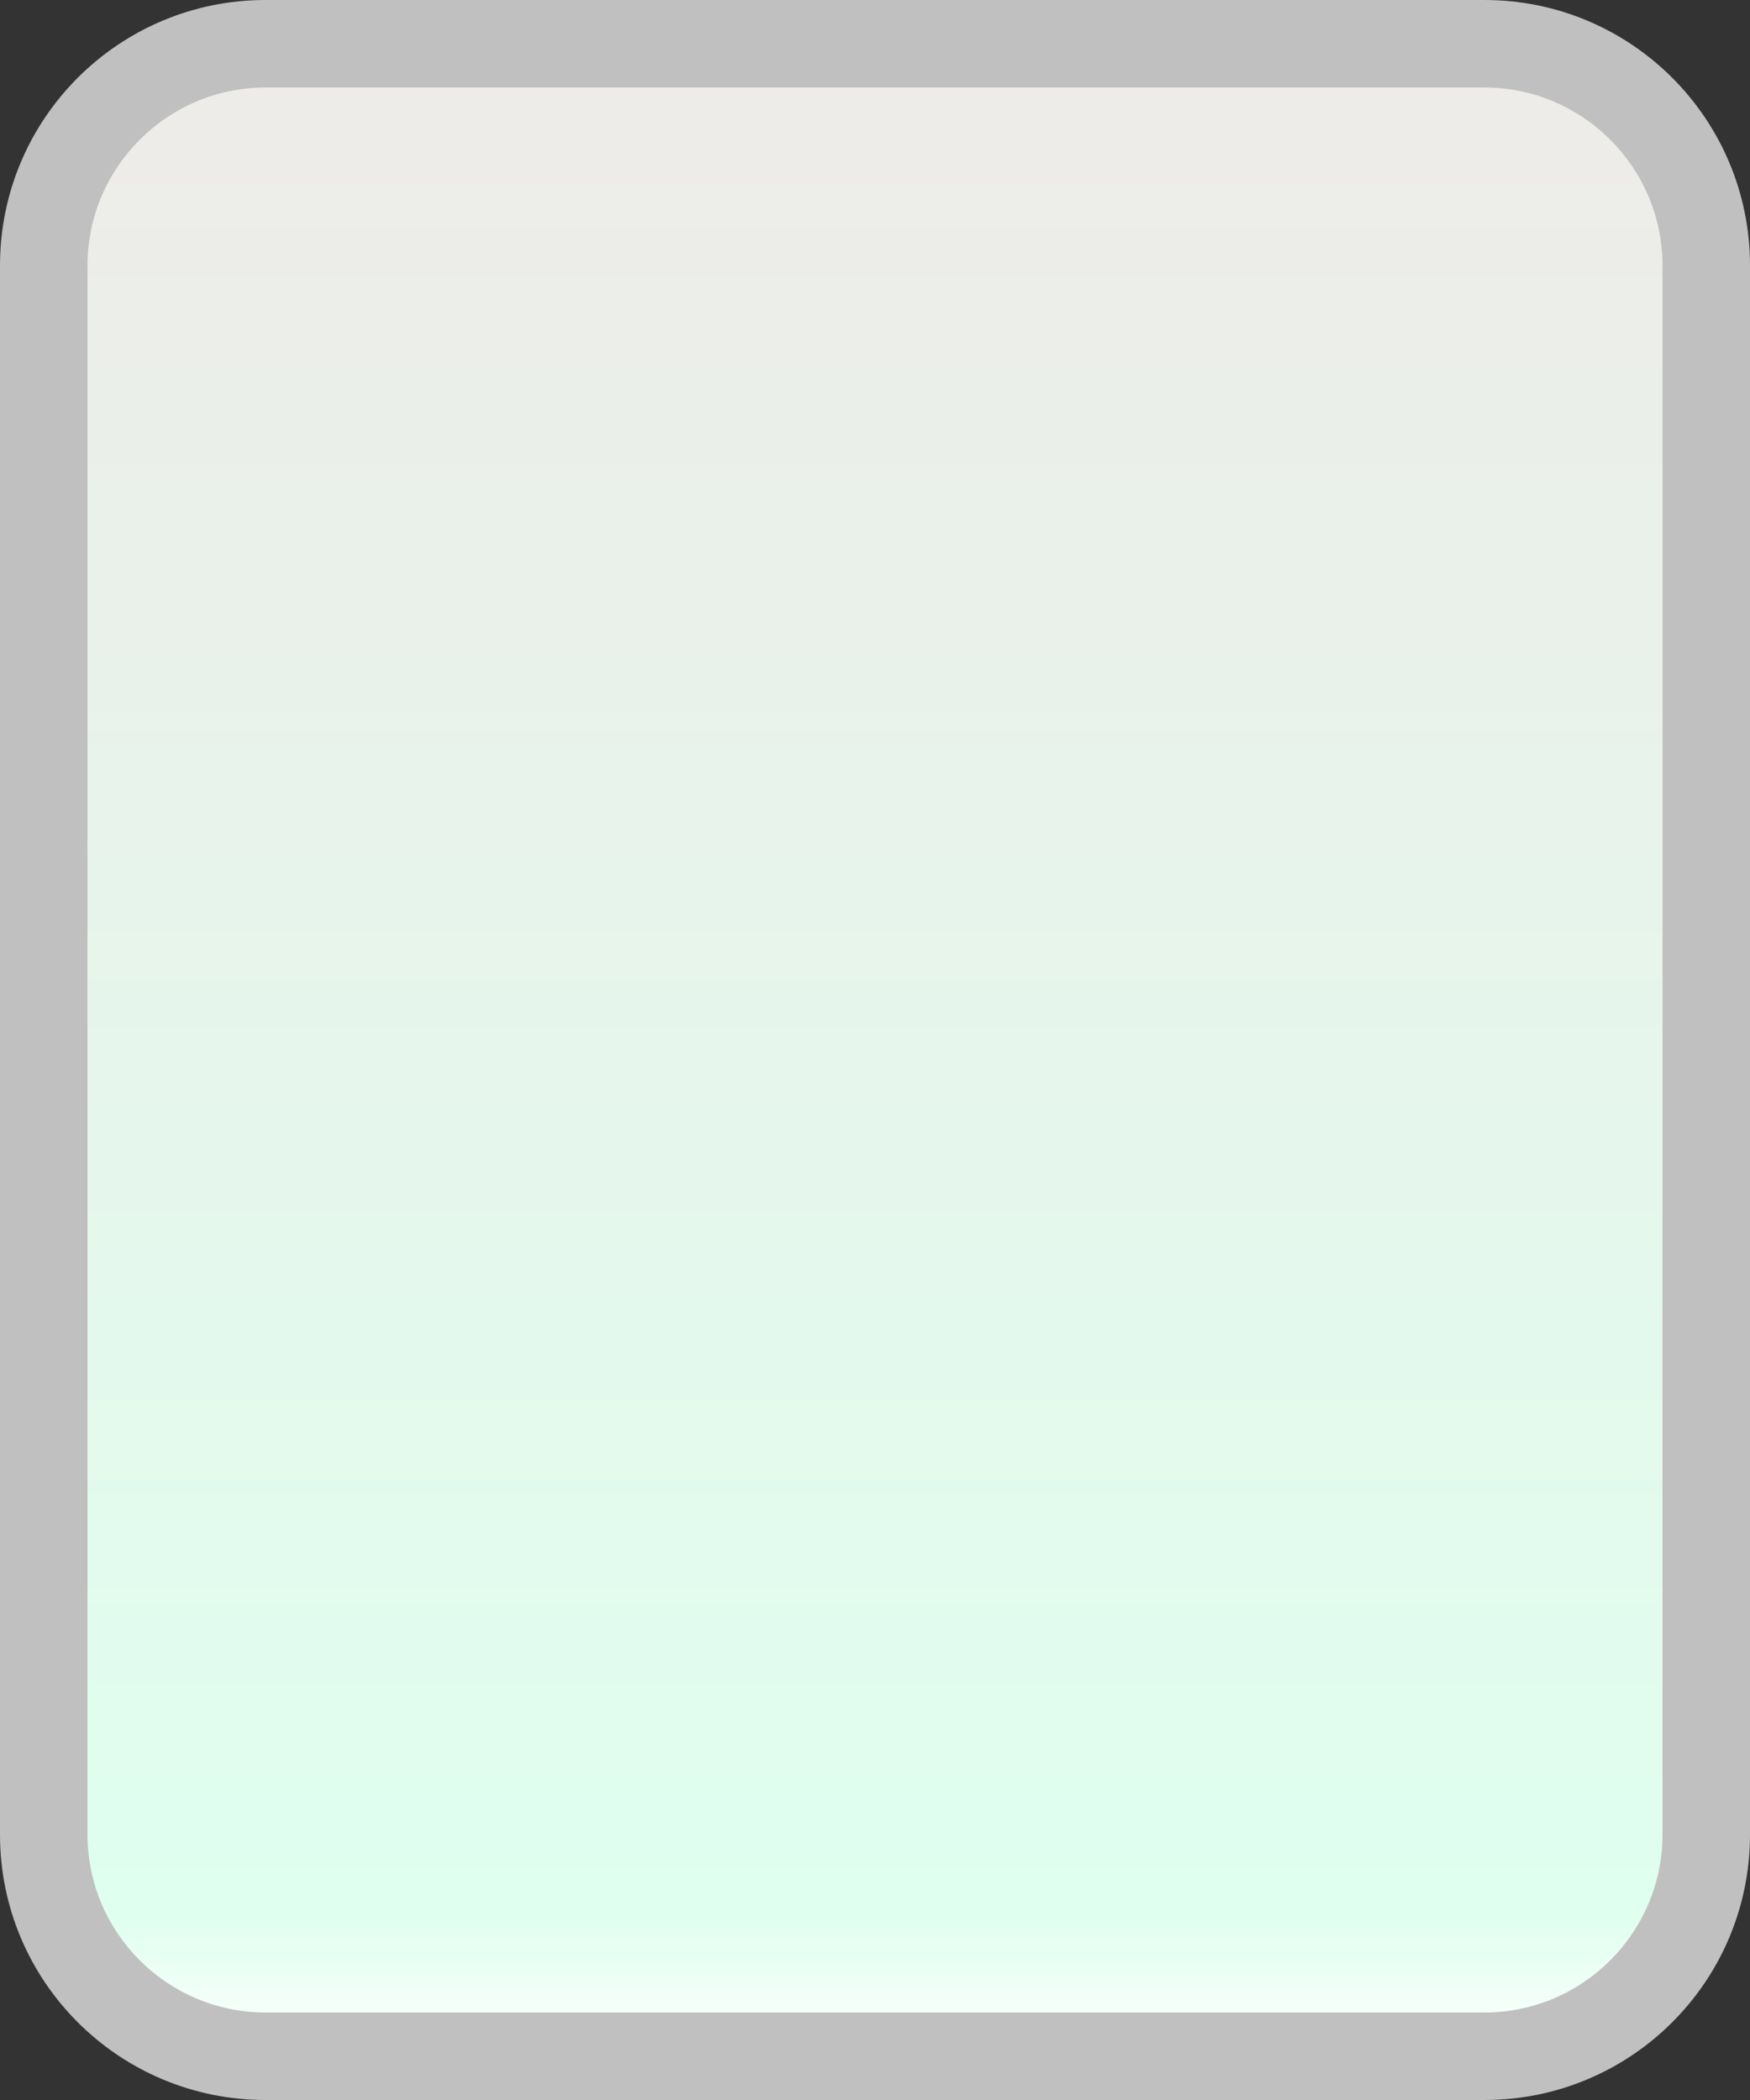 <?xml version="1.0" encoding="utf-8"?>
<!-- Generator: Adobe Illustrator 13.0.2, SVG Export Plug-In . SVG Version: 6.00 Build 14948)  -->
<!DOCTYPE svg PUBLIC "-//W3C//DTD SVG 1.1//EN" "http://www.w3.org/Graphics/SVG/1.1/DTD/svg11.dtd">
<svg version="1.1" id="Calque_1" xmlns="http://www.w3.org/2000/svg" xmlns:xlink="http://www.w3.org/1999/xlink" x="0px" y="0px"
	 width="20px" height="24px" viewBox="0 0 20 24" enable-background="new 0 0 20 24" xml:space="preserve">
<rect x="0" y="0" width="20" height="24" fill="#333333" stroke="none"/>
<g>
	<linearGradient id="SVGID_1_" gradientUnits="userSpaceOnUse" x1="10" y1="0.5" x2="10" y2="23.5">
		<stop  offset="0" style="stop-color:#EEEBE8"/>
		<stop  offset="0.93" style="stop-color:#DFFFEF"/>
		<stop  offset="1" style="stop-color:#FFFFFF"/>
	</linearGradient>
	<path fill="url(#SVGID_1_)" d="M16.965,23.5H3.034c-1.397,0-2.534-1.136-2.534-2.534V3.034C0.5,1.637,1.637,0.5,3.034,0.5h13.931
		c1.397,0,2.534,1.137,2.534,2.534v17.932C19.499,22.364,18.362,23.5,16.965,23.5L16.965,23.5z"/>
	<path fill="#C0C0C0" d="M16.965,0C18.641,0,20,1.358,20,3.035v17.931C20,22.643,18.641,24,16.965,24H3.035
		C1.358,24,0,22.643,0,20.966V3.035C0,1.358,1.358,0,3.035,0H16.965 M16.965,1H3.035C1.913,1,1,1.913,1,3.035v17.931
		C1,22.088,1.913,23,3.035,23h13.93C18.087,23,19,22.088,19,20.966V3.035C19,1.913,18.087,1,16.965,1L16.965,1z"/>
</g>
</svg>
